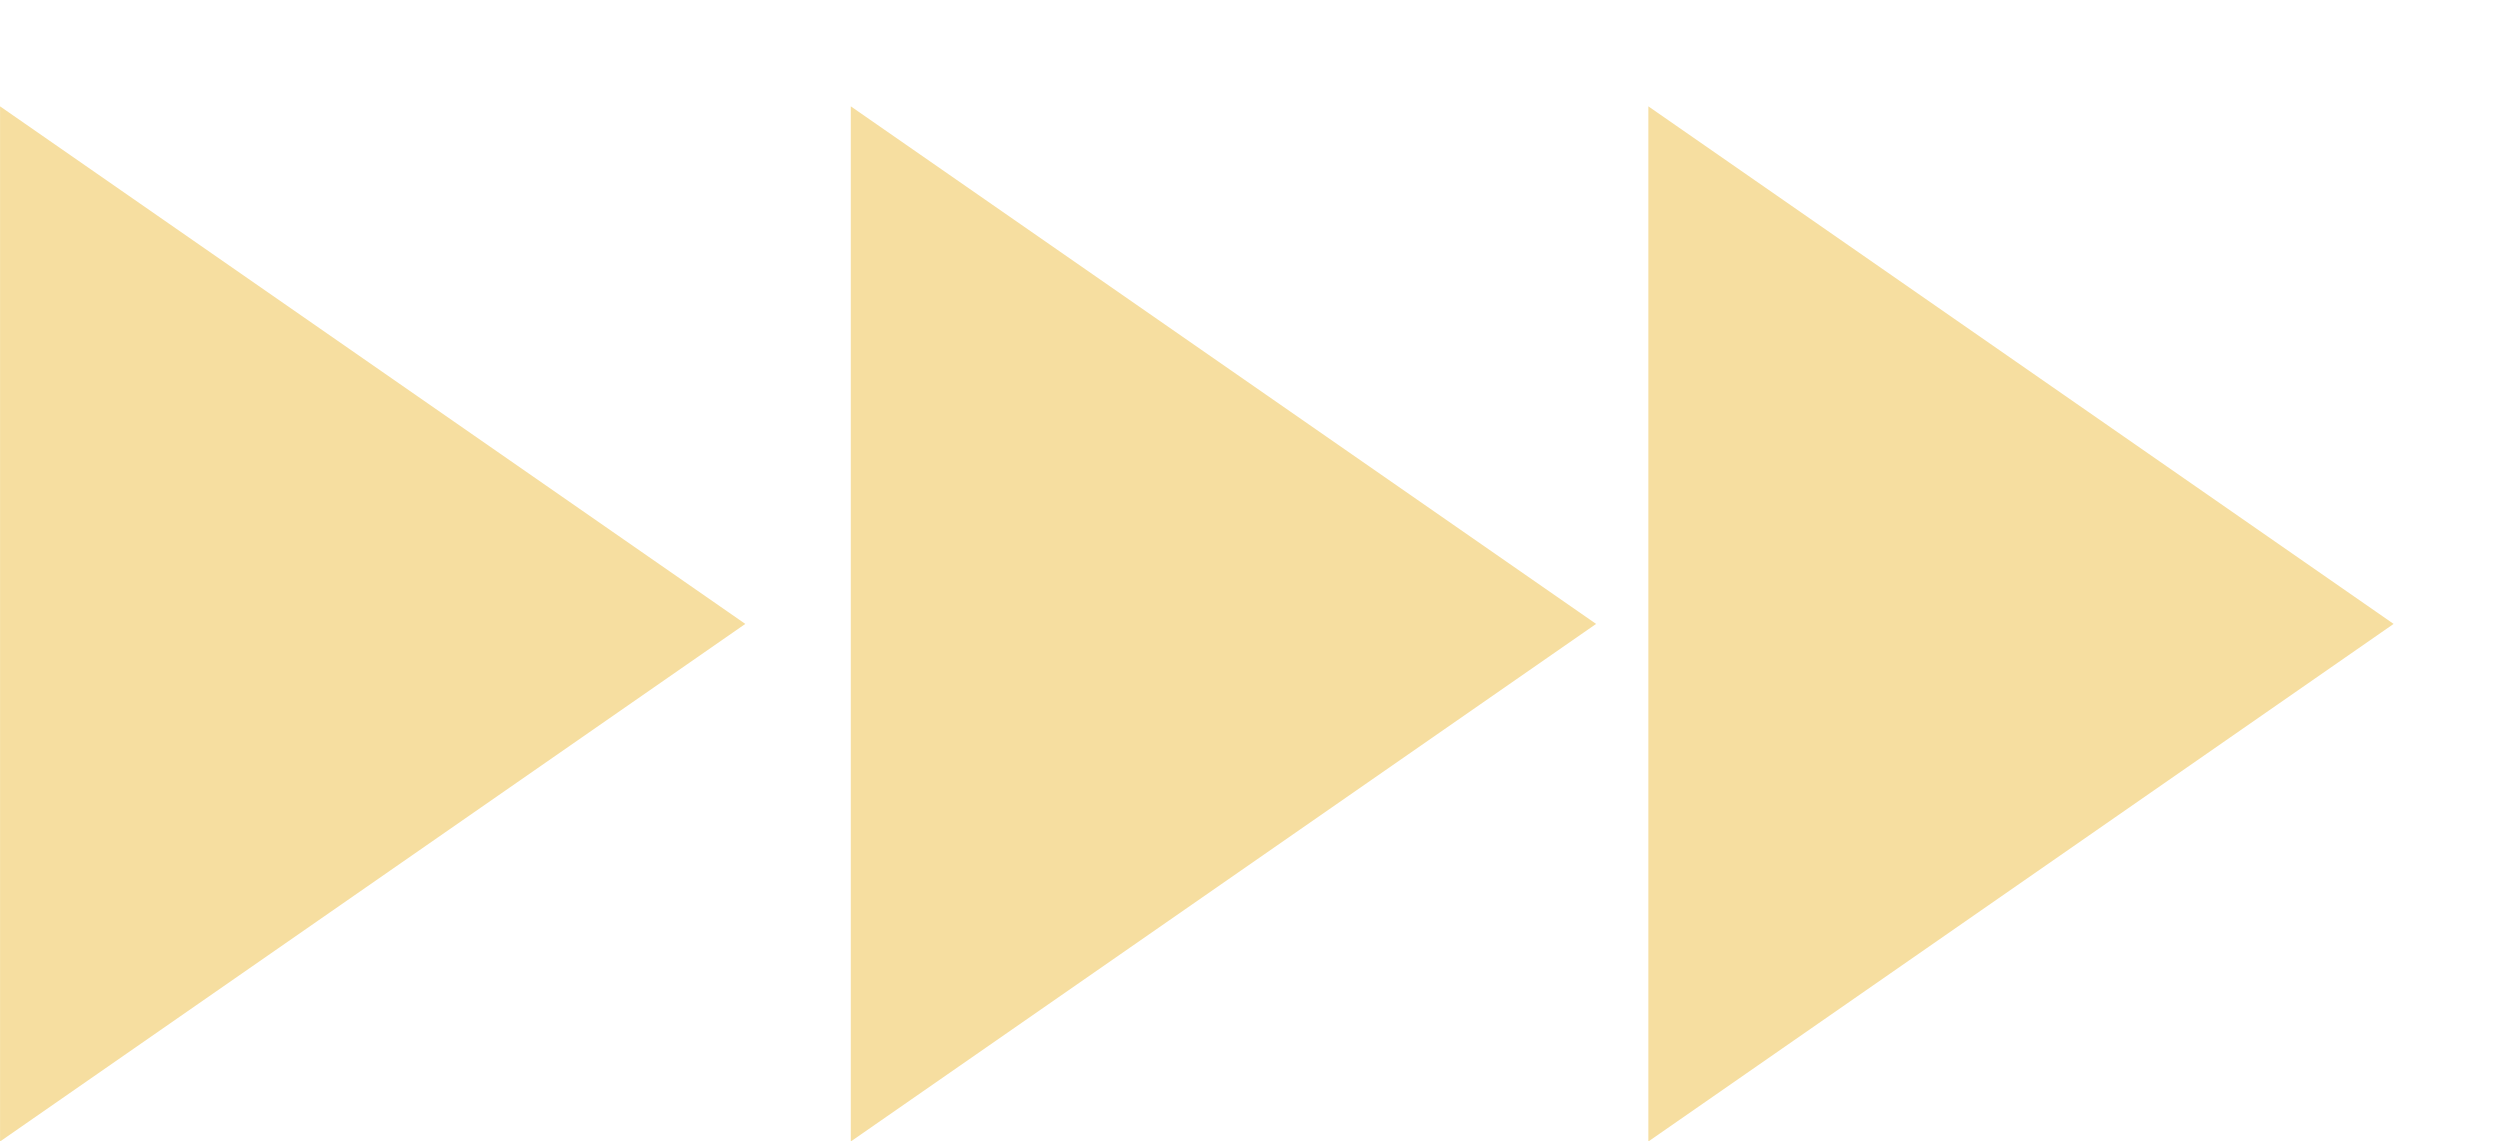 <svg xmlns="http://www.w3.org/2000/svg" viewBox="0 0 47.018 21.468"><defs><filter id="a" x="0" y="0" width="47.018" height="21.468" filterUnits="userSpaceOnUse"><feOffset dx="-2" dy="2"/><feGaussianBlur result="blur"/><feFlood flood-color="#ddae52" flood-opacity=".4"/><feComposite operator="in" in2="blur"/><feComposite in="SourceGraphic"/></filter></defs><g transform="translate(.001)" filter="url(#a)" data-name="Grupo 1005"><path data-name="Unión 67" d="M33 0l14.016 9.734L33 19.468zM18 0l14.017 9.734L18 19.468zM2 0l14.016 9.734L2 19.468z" fill="#f6dea0"/></g></svg>